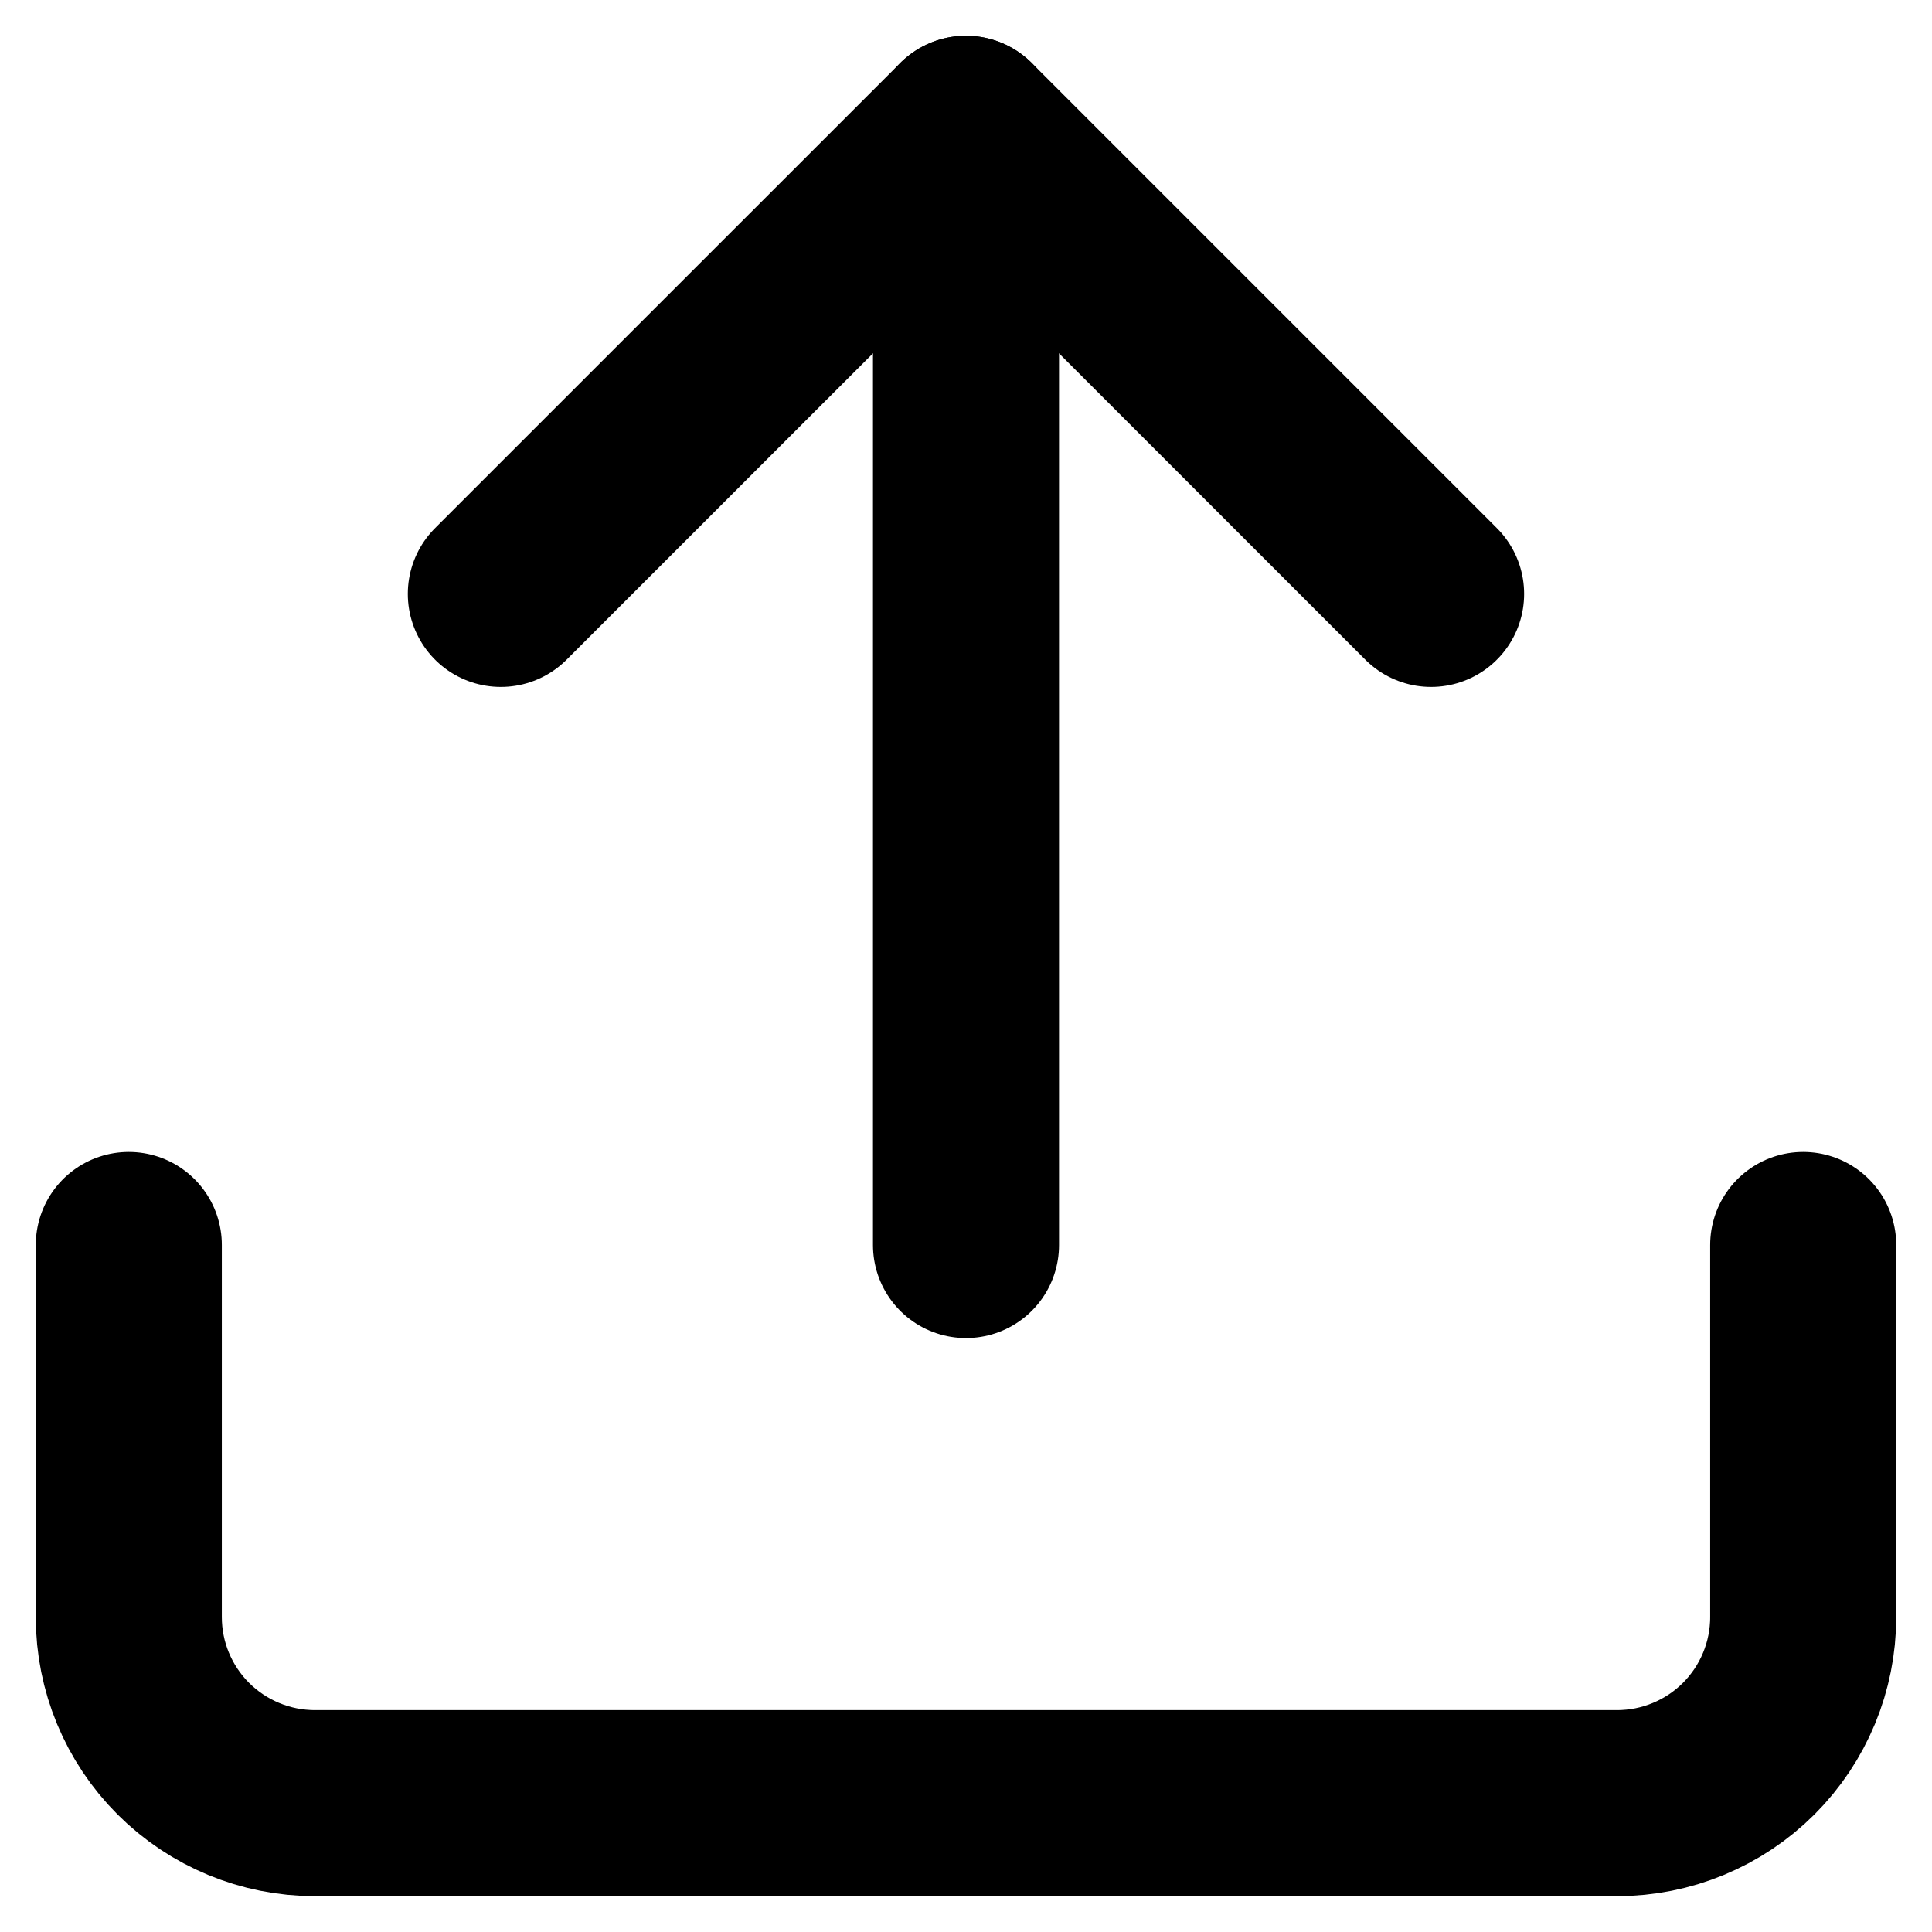 <svg width="26" height="26" viewBox="0 0 30 30" fill="none" xmlns="http://www.w3.org/2000/svg">
<path d="M28 19.332V25.11C28 25.876 27.696 26.611 27.154 27.153C26.612 27.694 25.877 27.999 25.111 27.999H4.889C4.123 27.999 3.388 27.694 2.846 27.153C2.304 26.611 2 25.876 2 25.11V19.332" stroke="black" stroke-width="2.889" stroke-linecap="round" stroke-linejoin="round"/>
<path d="M22.222 9.222L15 2L7.777 9.222" stroke="black" stroke-width="2.889" stroke-linecap="round" stroke-linejoin="round"/>
<path d="M15 2V19.333" stroke="black" stroke-width="2.889" stroke-linecap="round" stroke-linejoin="round"/>
</svg>
